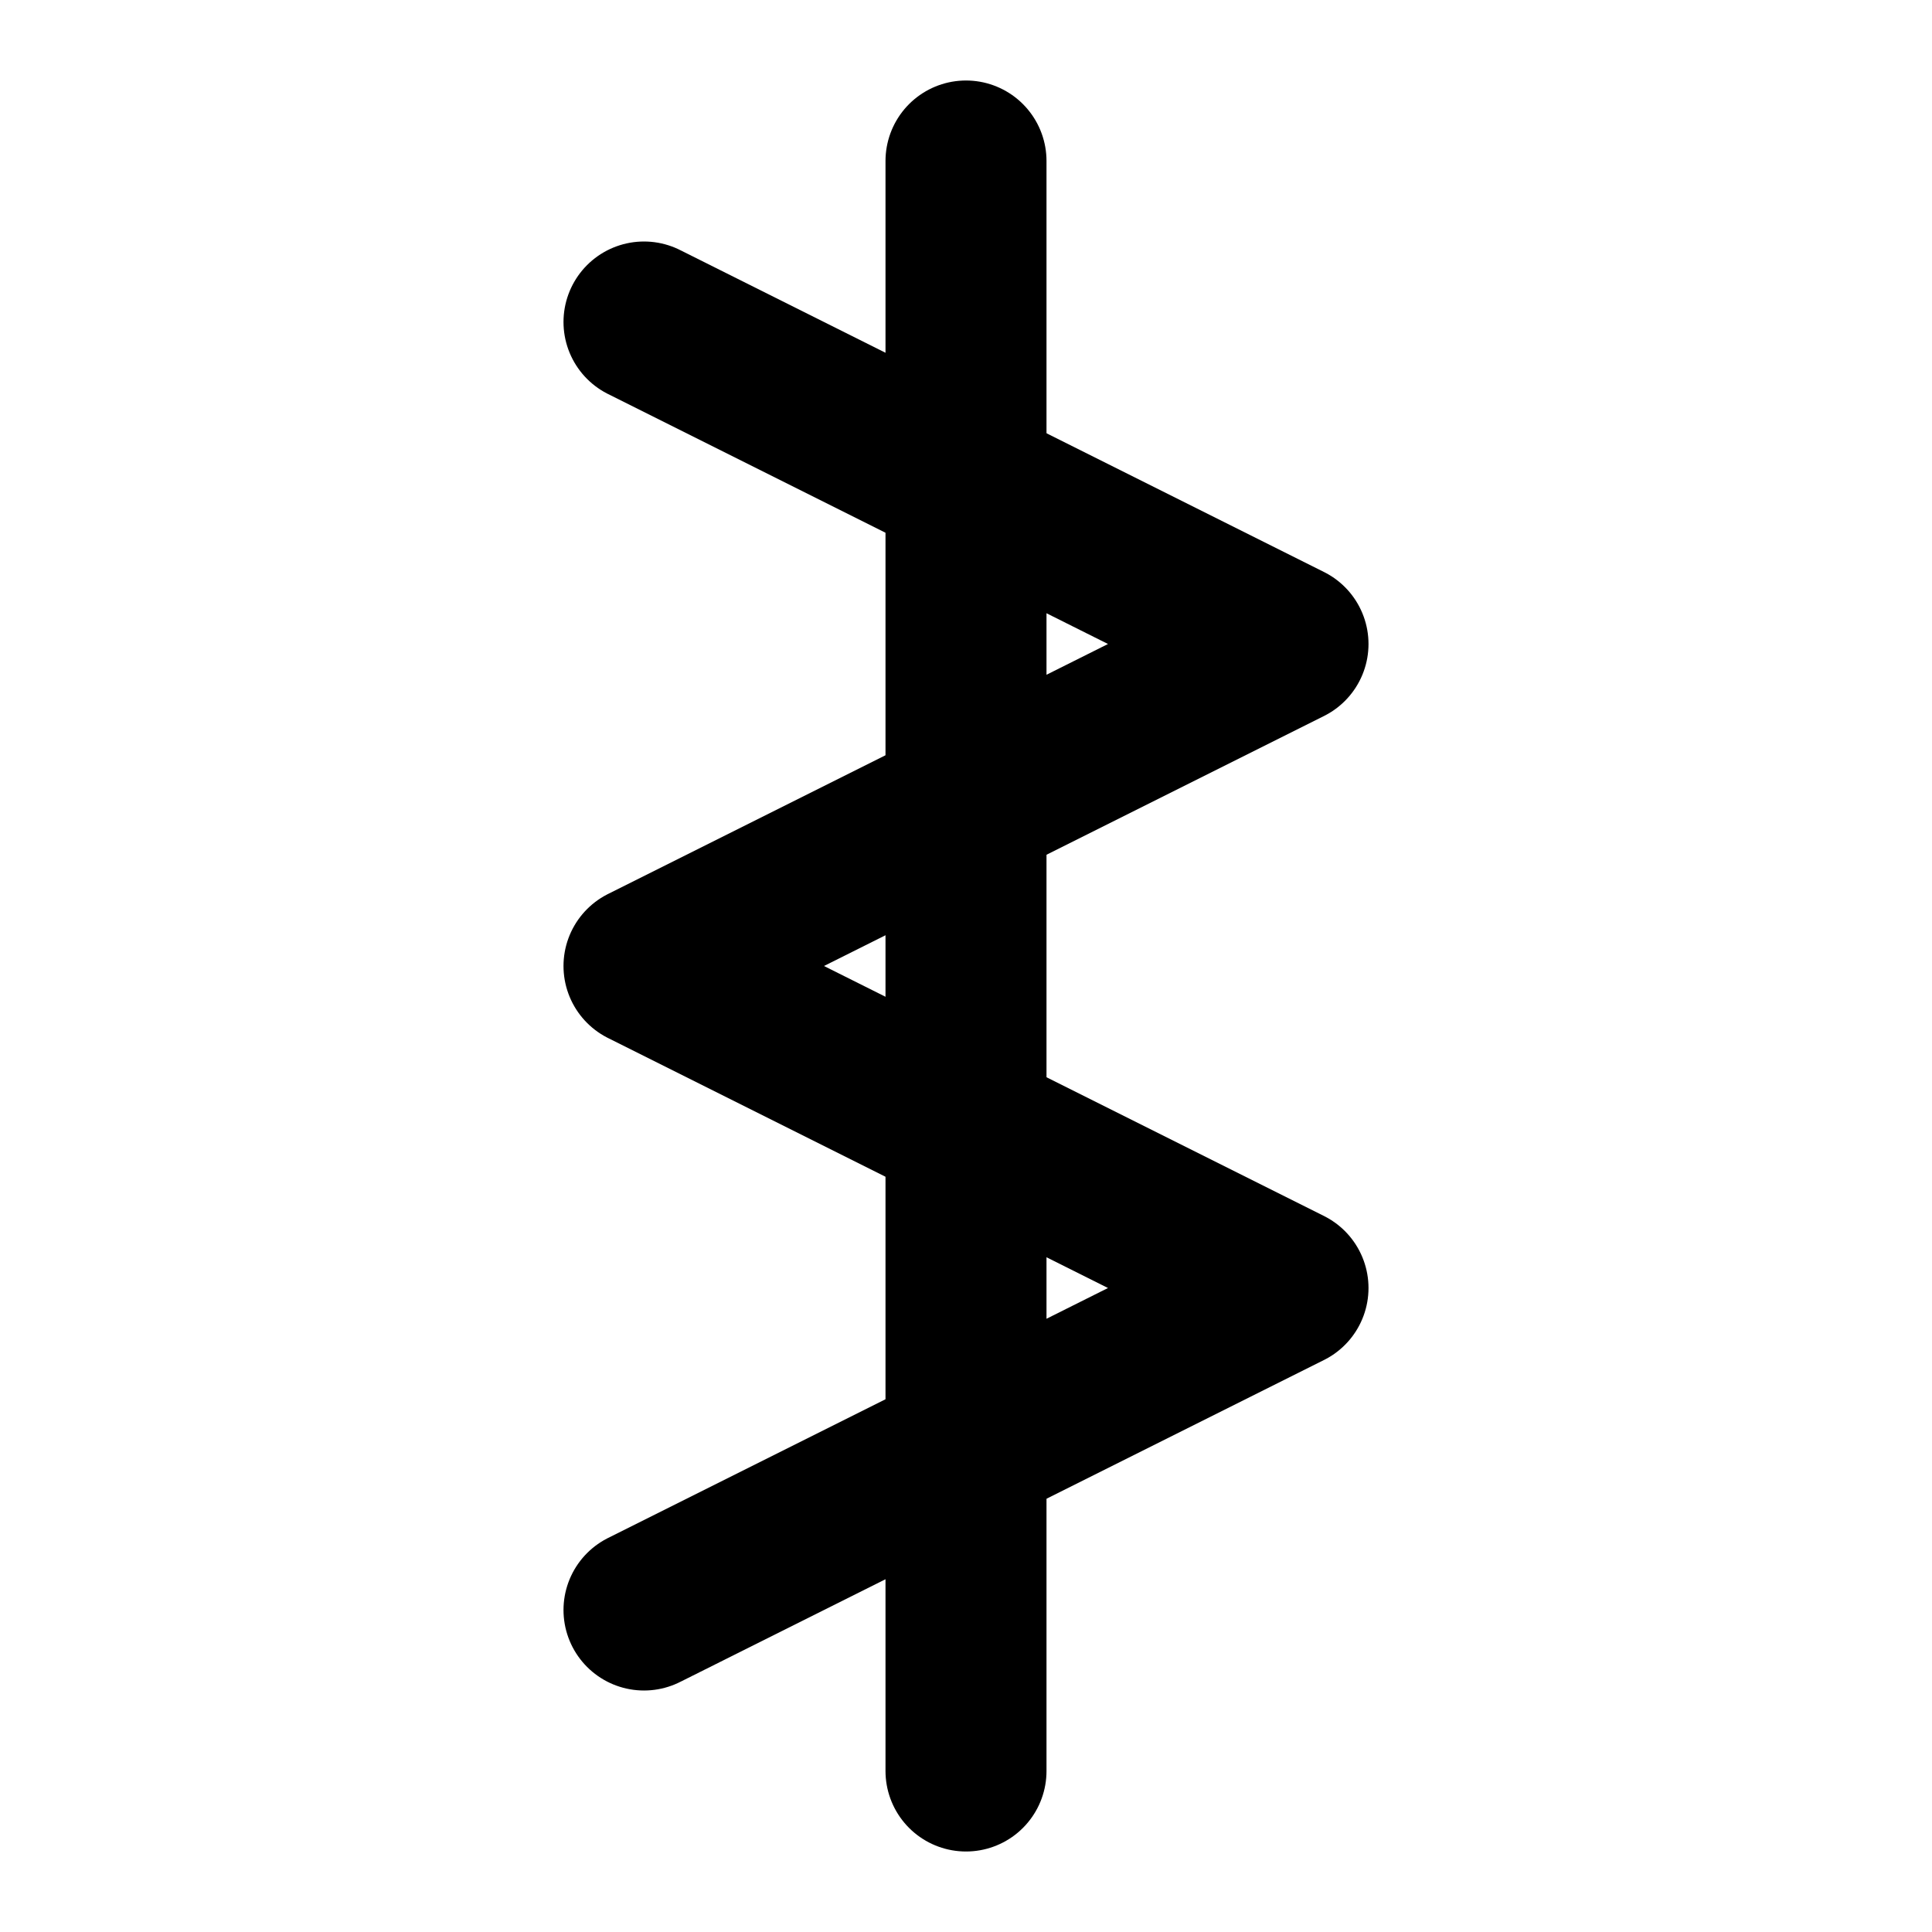 <svg xmlns="http://www.w3.org/2000/svg" width="24" height="24" viewBox="0 0 24 24" fill="none" stroke="currentColor" stroke-width="2" stroke-linecap="round" stroke-linejoin="round">
    <path d="M12 2v20"/>
    <path d="M8 4l8 4-8 4 8 4-8 4"/>
</svg>
